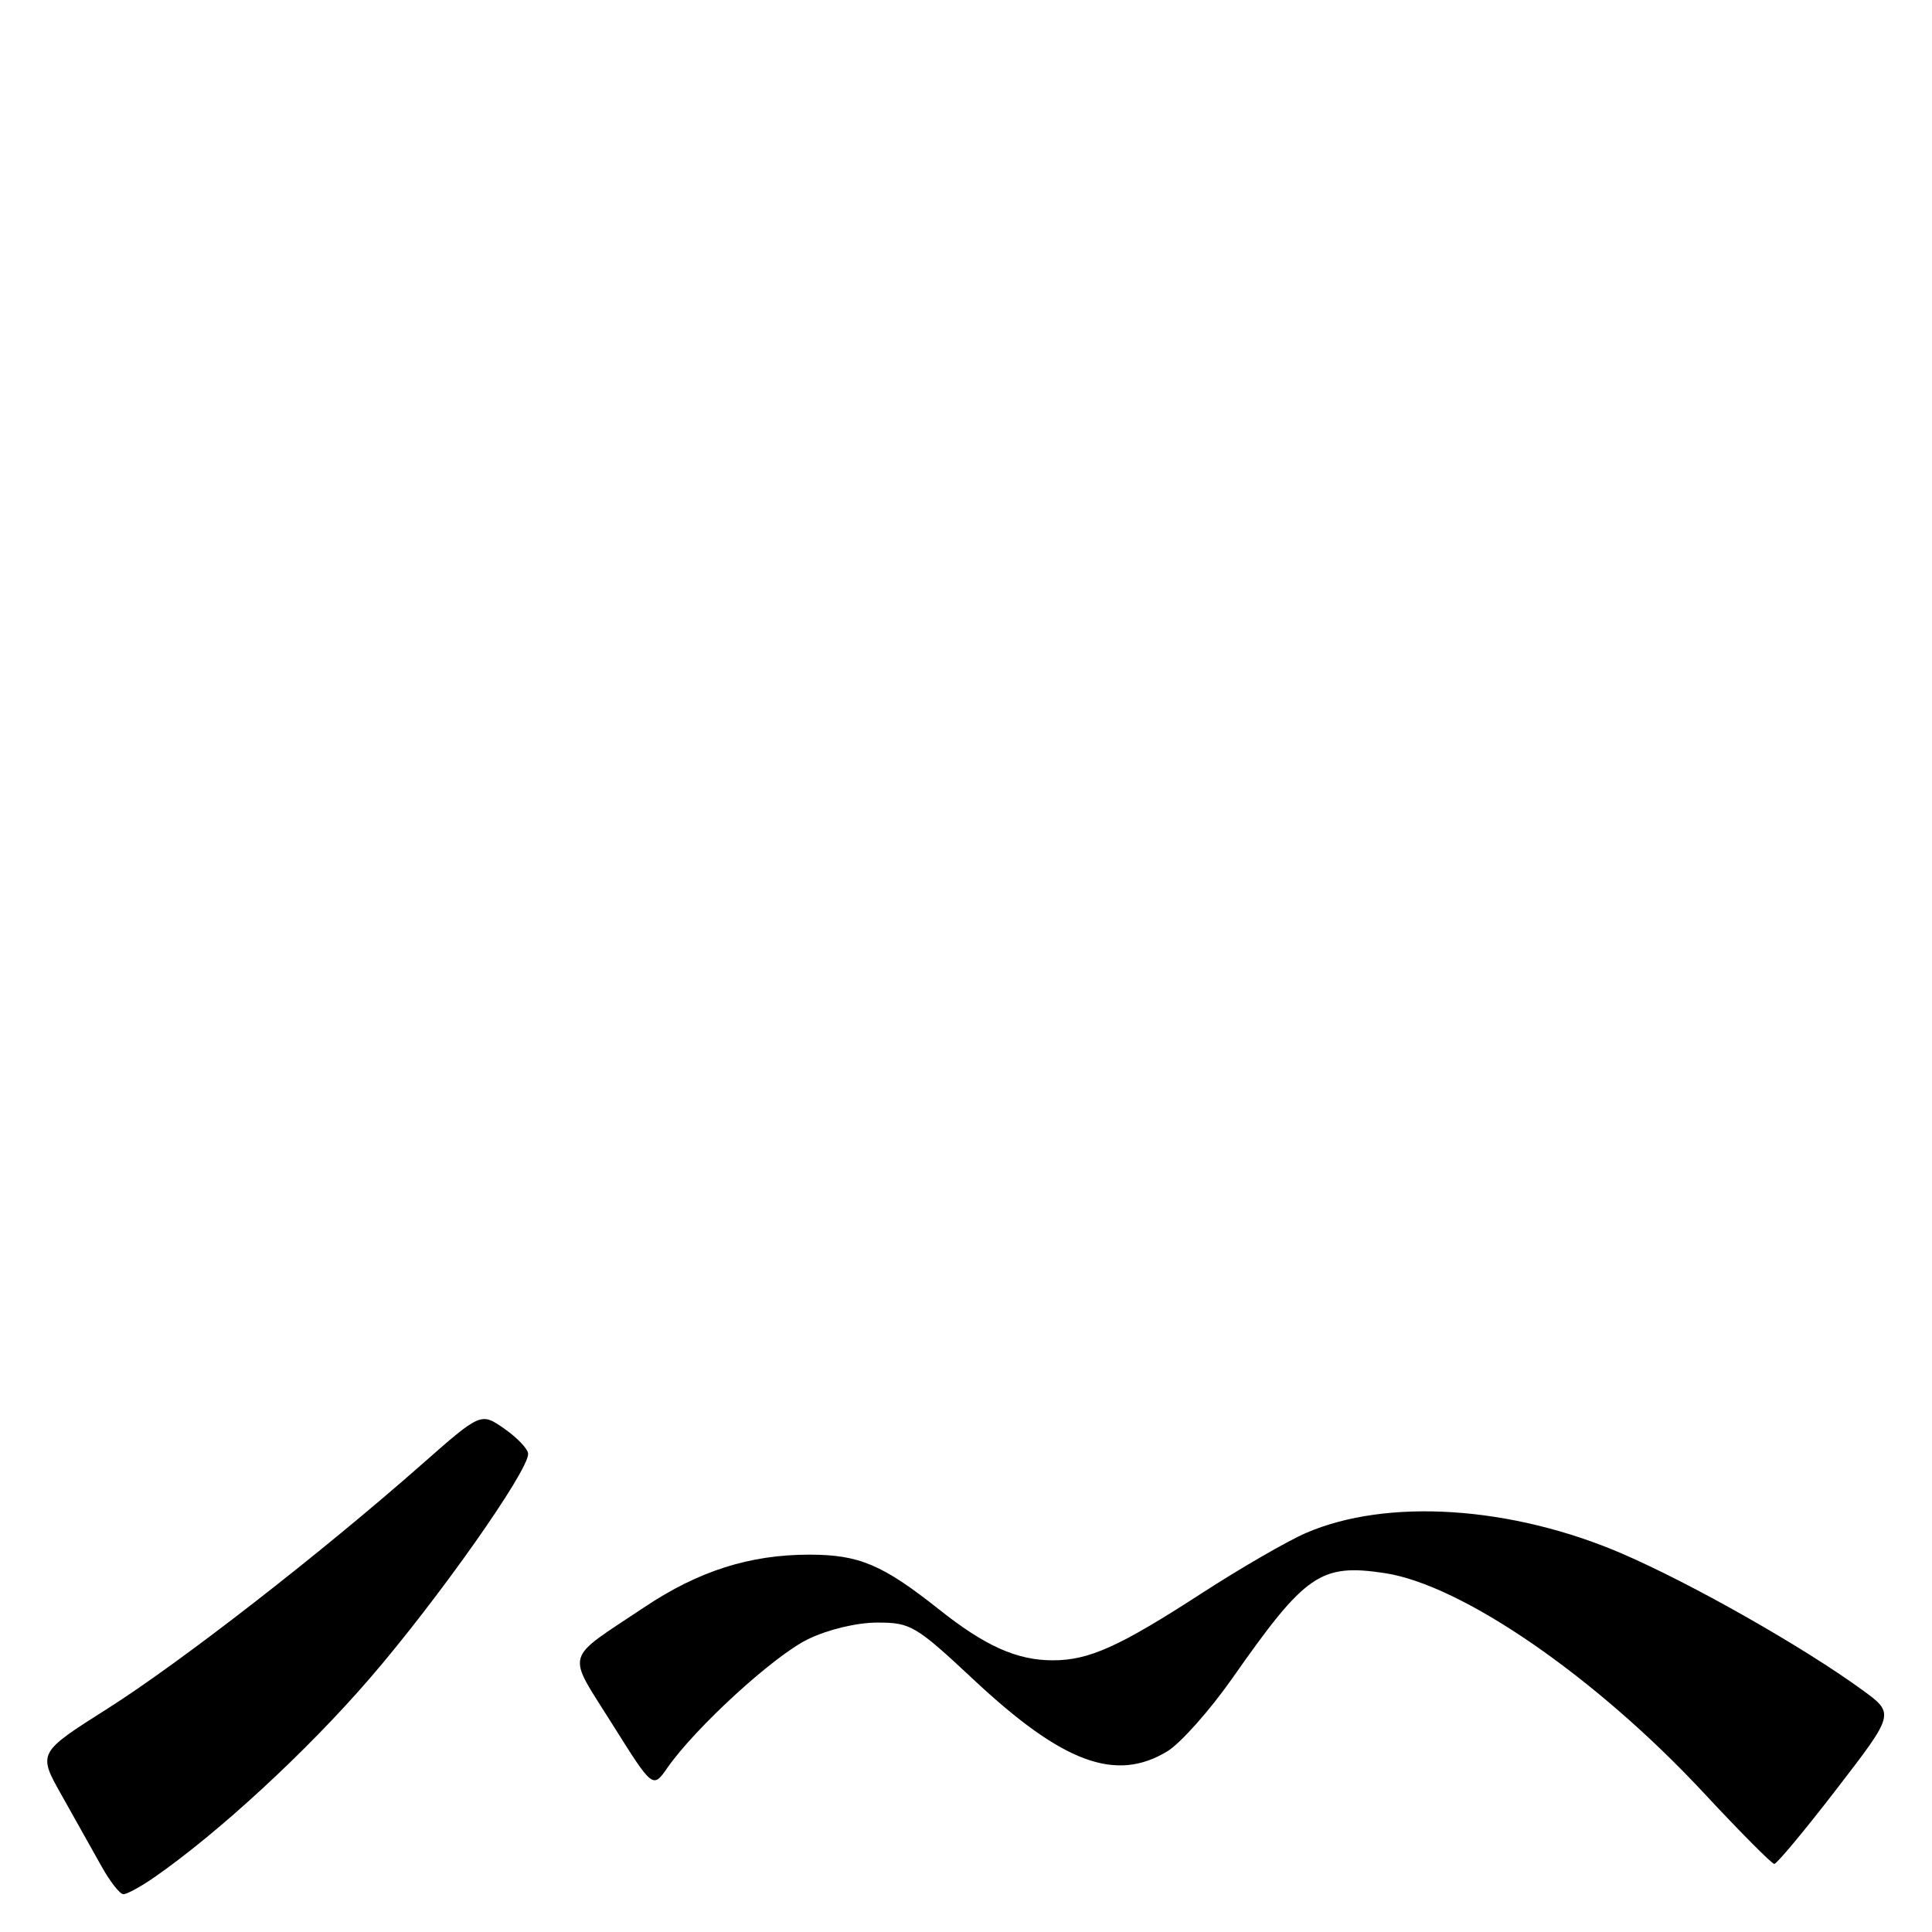 <?xml version="1.0" encoding="UTF-8" standalone="no"?>
<!DOCTYPE svg PUBLIC "-//W3C//DTD SVG 1.1//EN" "http://www.w3.org/Graphics/SVG/1.1/DTD/svg11.dtd" >
<svg xmlns="http://www.w3.org/2000/svg" xmlns:xlink="http://www.w3.org/1999/xlink" version="1.1" viewBox="0 0 256 256">
 <g >
 <path fill="currentColor"
d=" M 20.35 248.82 C 28.85 242.94 40.65 232.07 48.99 222.40 C 58.01 211.96 70.02 194.93 69.98 192.64 C 69.97 192.01 68.56 190.52 66.84 189.32 C 63.72 187.14 63.72 187.14 55.86 194.06 C 42.53 205.81 23.95 220.25 14.25 226.40 C 5.00 232.26 5.00 232.26 8.17 237.88 C 9.91 240.97 12.27 245.18 13.42 247.24 C 14.56 249.30 15.88 250.99 16.35 250.99 C 16.81 251.00 18.61 250.02 20.35 248.82 Z  M 243.38 237.03 C 251.06 227.06 251.06 227.06 246.78 223.94 C 238.91 218.21 224.21 209.87 214.95 205.87 C 200.28 199.55 183.77 198.47 173.02 203.14 C 170.56 204.21 164.37 207.79 159.27 211.09 C 148.31 218.20 144.31 220.00 139.50 220.00 C 134.75 220.00 130.55 218.12 124.43 213.26 C 116.93 207.31 113.83 206.00 107.23 206.00 C 99.36 206.00 92.57 208.16 85.43 212.93 C 74.60 220.16 75.01 218.68 81.13 228.45 C 86.50 237.01 86.50 237.01 88.42 234.26 C 92.16 228.89 102.56 219.38 107.07 217.20 C 109.76 215.90 113.54 215.00 116.27 215.00 C 120.67 215.00 121.34 215.39 129.02 222.57 C 140.82 233.61 147.86 236.21 154.69 232.05 C 156.45 230.97 160.35 226.58 163.36 222.28 C 172.99 208.54 174.98 207.17 183.46 208.44 C 193.70 209.98 211.42 222.18 225.70 237.51 C 230.54 242.71 234.77 246.97 235.10 246.98 C 235.43 246.99 239.16 242.51 243.38 237.03 Z "/>
</g>
</svg>